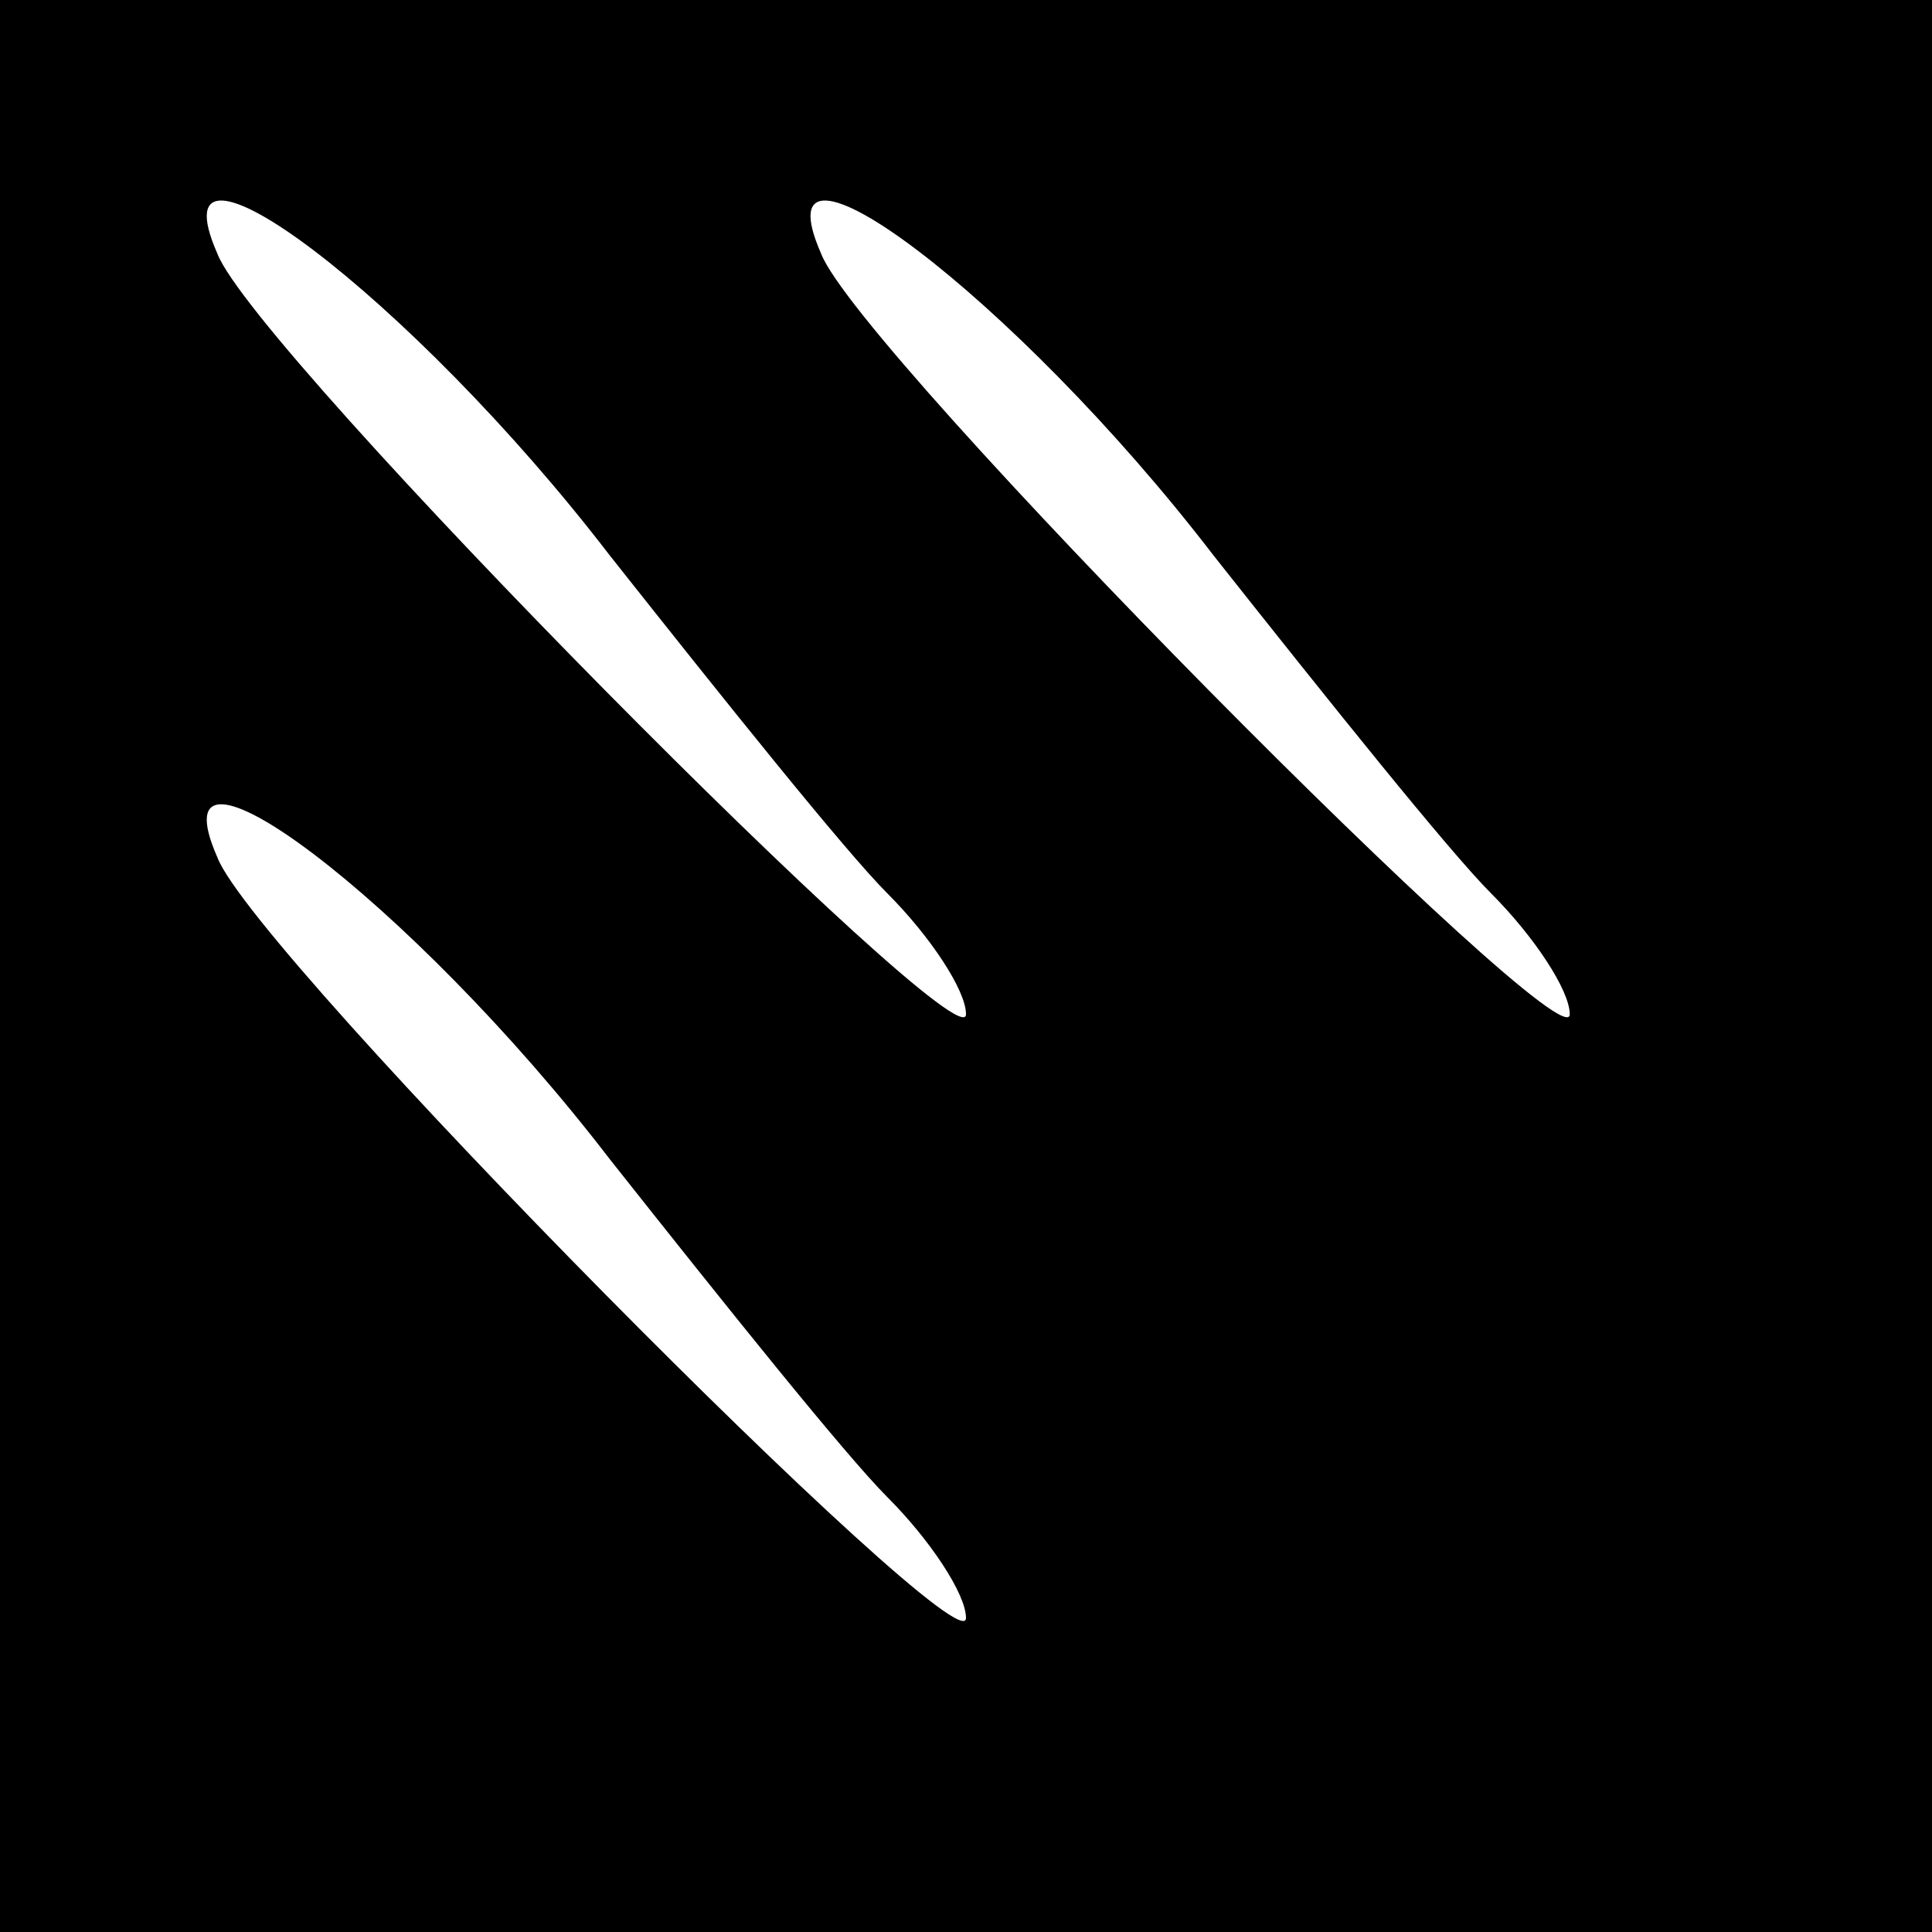 <?xml version="1.0" standalone="no"?>
<!DOCTYPE svg PUBLIC "-//W3C//DTD SVG 20010904//EN"
 "http://www.w3.org/TR/2001/REC-SVG-20010904/DTD/svg10.dtd">
<svg version="1.0" xmlns="http://www.w3.org/2000/svg"
 width="32pt" height="32pt" viewBox="0 0 32 32"
 preserveAspectRatio="xMidYMid meet">
<rect x="0" y="0" width="32" height="32" fill="#808080" stroke="none"/>
<g transform="translate(0,32) scale(0.1,-0.1)"
fill="#000000" stroke="none">
<path fill="#000000" stroke="none" d="M0 160 l0 -160 160 0 160 0 0 160 0
160 -160 0 -160 0 0 -160z"/>
<path fill="#ffffff" stroke="none" d="M101 228 c19 -24 39 -49 46 -56 7 -7
13 -16 13 -20 0 -9 -118 110 -124 126 -11 25 32 -7 65 -50z"/>
<path fill="#ffffff" stroke="none" d="M201 228 c19 -24 39 -49 46 -56 7 -7
13 -16 13 -20 0 -9 -118 110 -124 126 -11 25 32 -7 65 -50z"/>
<path fill="#ffffff" stroke="none" d="M101 128 c19 -24 39 -49 46 -56 7 -7
13 -16 13 -20 0 -9 -118 110 -124 126 -11 25 32 -7 65 -50z"/>
</g>
</svg>
